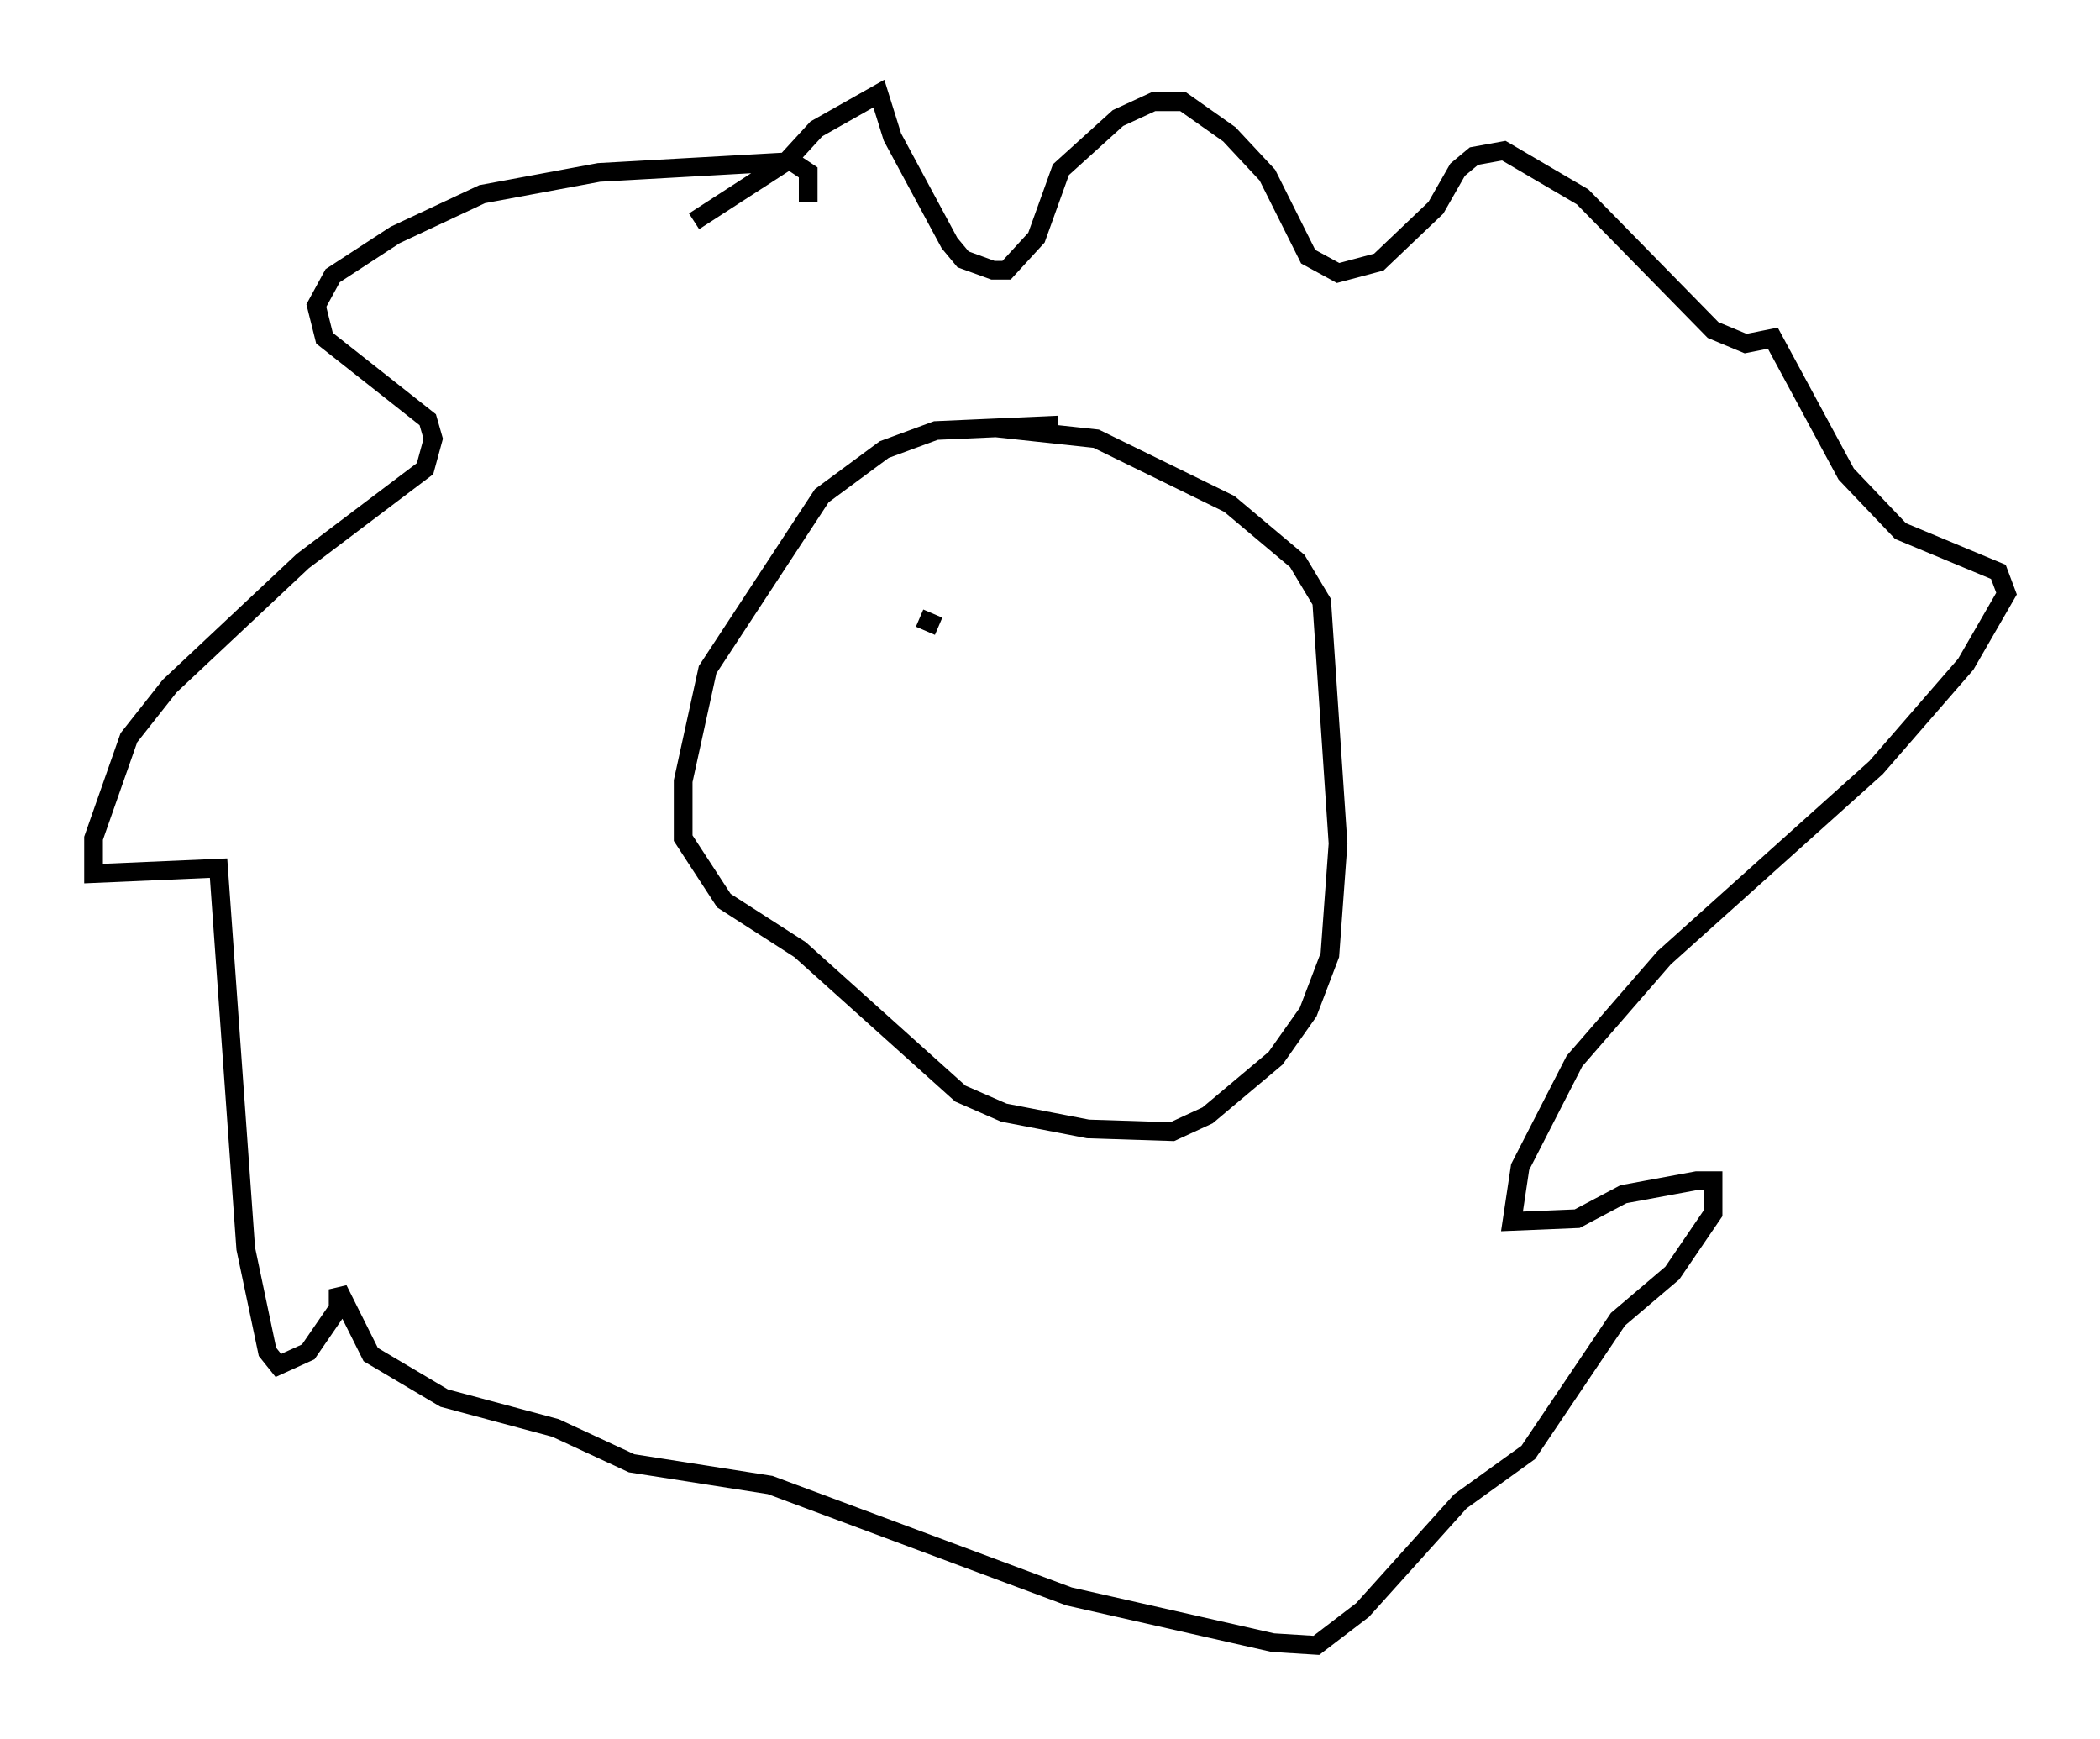 <?xml version="1.0" encoding="utf-8" ?>
<svg baseProfile="full" height="92.938" version="1.1" width="112.257" xmlns="http://www.w3.org/2000/svg" xmlns:ev="http://www.w3.org/2001/xml-events" xmlns:xlink="http://www.w3.org/1999/xlink"><defs /><rect fill="white" height="92.938" width="112.257" x="0" y="0" /><path d="M59.033, 23.302 m-2.469, -0.581 l-6.536, 0.291 -2.76, 1.017 l-3.341, 2.469 -6.101, 9.296 l-1.307, 5.955 0.0, 3.05 l2.179, 3.341 4.067, 2.615 l8.57, 7.698 2.324, 1.017 l4.503, 0.872 4.503, 0.145 l1.888, -0.872 3.631, -3.05 l1.743, -2.469 1.162, -3.05 l0.436, -5.955 -0.872, -12.927 l-1.307, -2.179 -3.631, -3.05 l-7.117, -3.486 -5.374, -0.581 m-16.123, -11.039 l4.939, -3.196 1.598, -1.743 l3.341, -1.888 0.726, 2.324 l3.05, 5.665 0.726, 0.872 l1.598, 0.581 0.726, 0.0 l1.598, -1.743 1.307, -3.631 l3.05, -2.76 1.888, -0.872 l1.598, 0.0 2.469, 1.743 l2.034, 2.179 2.179, 4.358 l1.598, 0.872 2.179, -0.581 l3.05, -2.905 1.162, -2.034 l0.872, -0.726 1.598, -0.291 l4.212, 2.469 6.972, 7.117 l1.743, 0.726 1.453, -0.291 l3.922, 7.263 2.905, 3.05 l5.229, 2.179 0.436, 1.162 l-2.179, 3.777 -4.793, 5.52 l-11.33, 10.168 -4.793, 5.52 l-2.905, 5.665 -0.436, 2.905 l3.486, -0.145 2.469, -1.307 l3.922, -0.726 0.872, 0.0 l0.0, 1.743 -2.179, 3.196 l-2.905, 2.469 -4.793, 7.117 l-3.631, 2.615 -5.229, 5.81 l-2.469, 1.888 -2.324, -0.145 l-10.894, -2.469 -15.978, -5.955 l-7.408, -1.162 -4.067, -1.888 l-5.955, -1.598 -3.922, -2.324 l-1.743, -3.486 0.0, 1.017 l-1.598, 2.324 -1.598, 0.726 l-0.581, -0.726 -1.162, -5.52 l-1.453, -20.335 -6.682, 0.291 l0.0, -1.888 1.888, -5.374 l2.179, -2.76 7.117, -6.682 l6.536, -4.939 0.436, -1.598 l-0.291, -1.017 -5.52, -4.358 l-0.436, -1.743 0.872, -1.598 l3.341, -2.179 4.648, -2.179 l6.246, -1.162 10.313, -0.581 l0.872, 0.581 0.0, 1.598 m5.955, 22.223 l1.017, 0.436 " fill="none" stroke="black" stroke-width="1" /></svg>